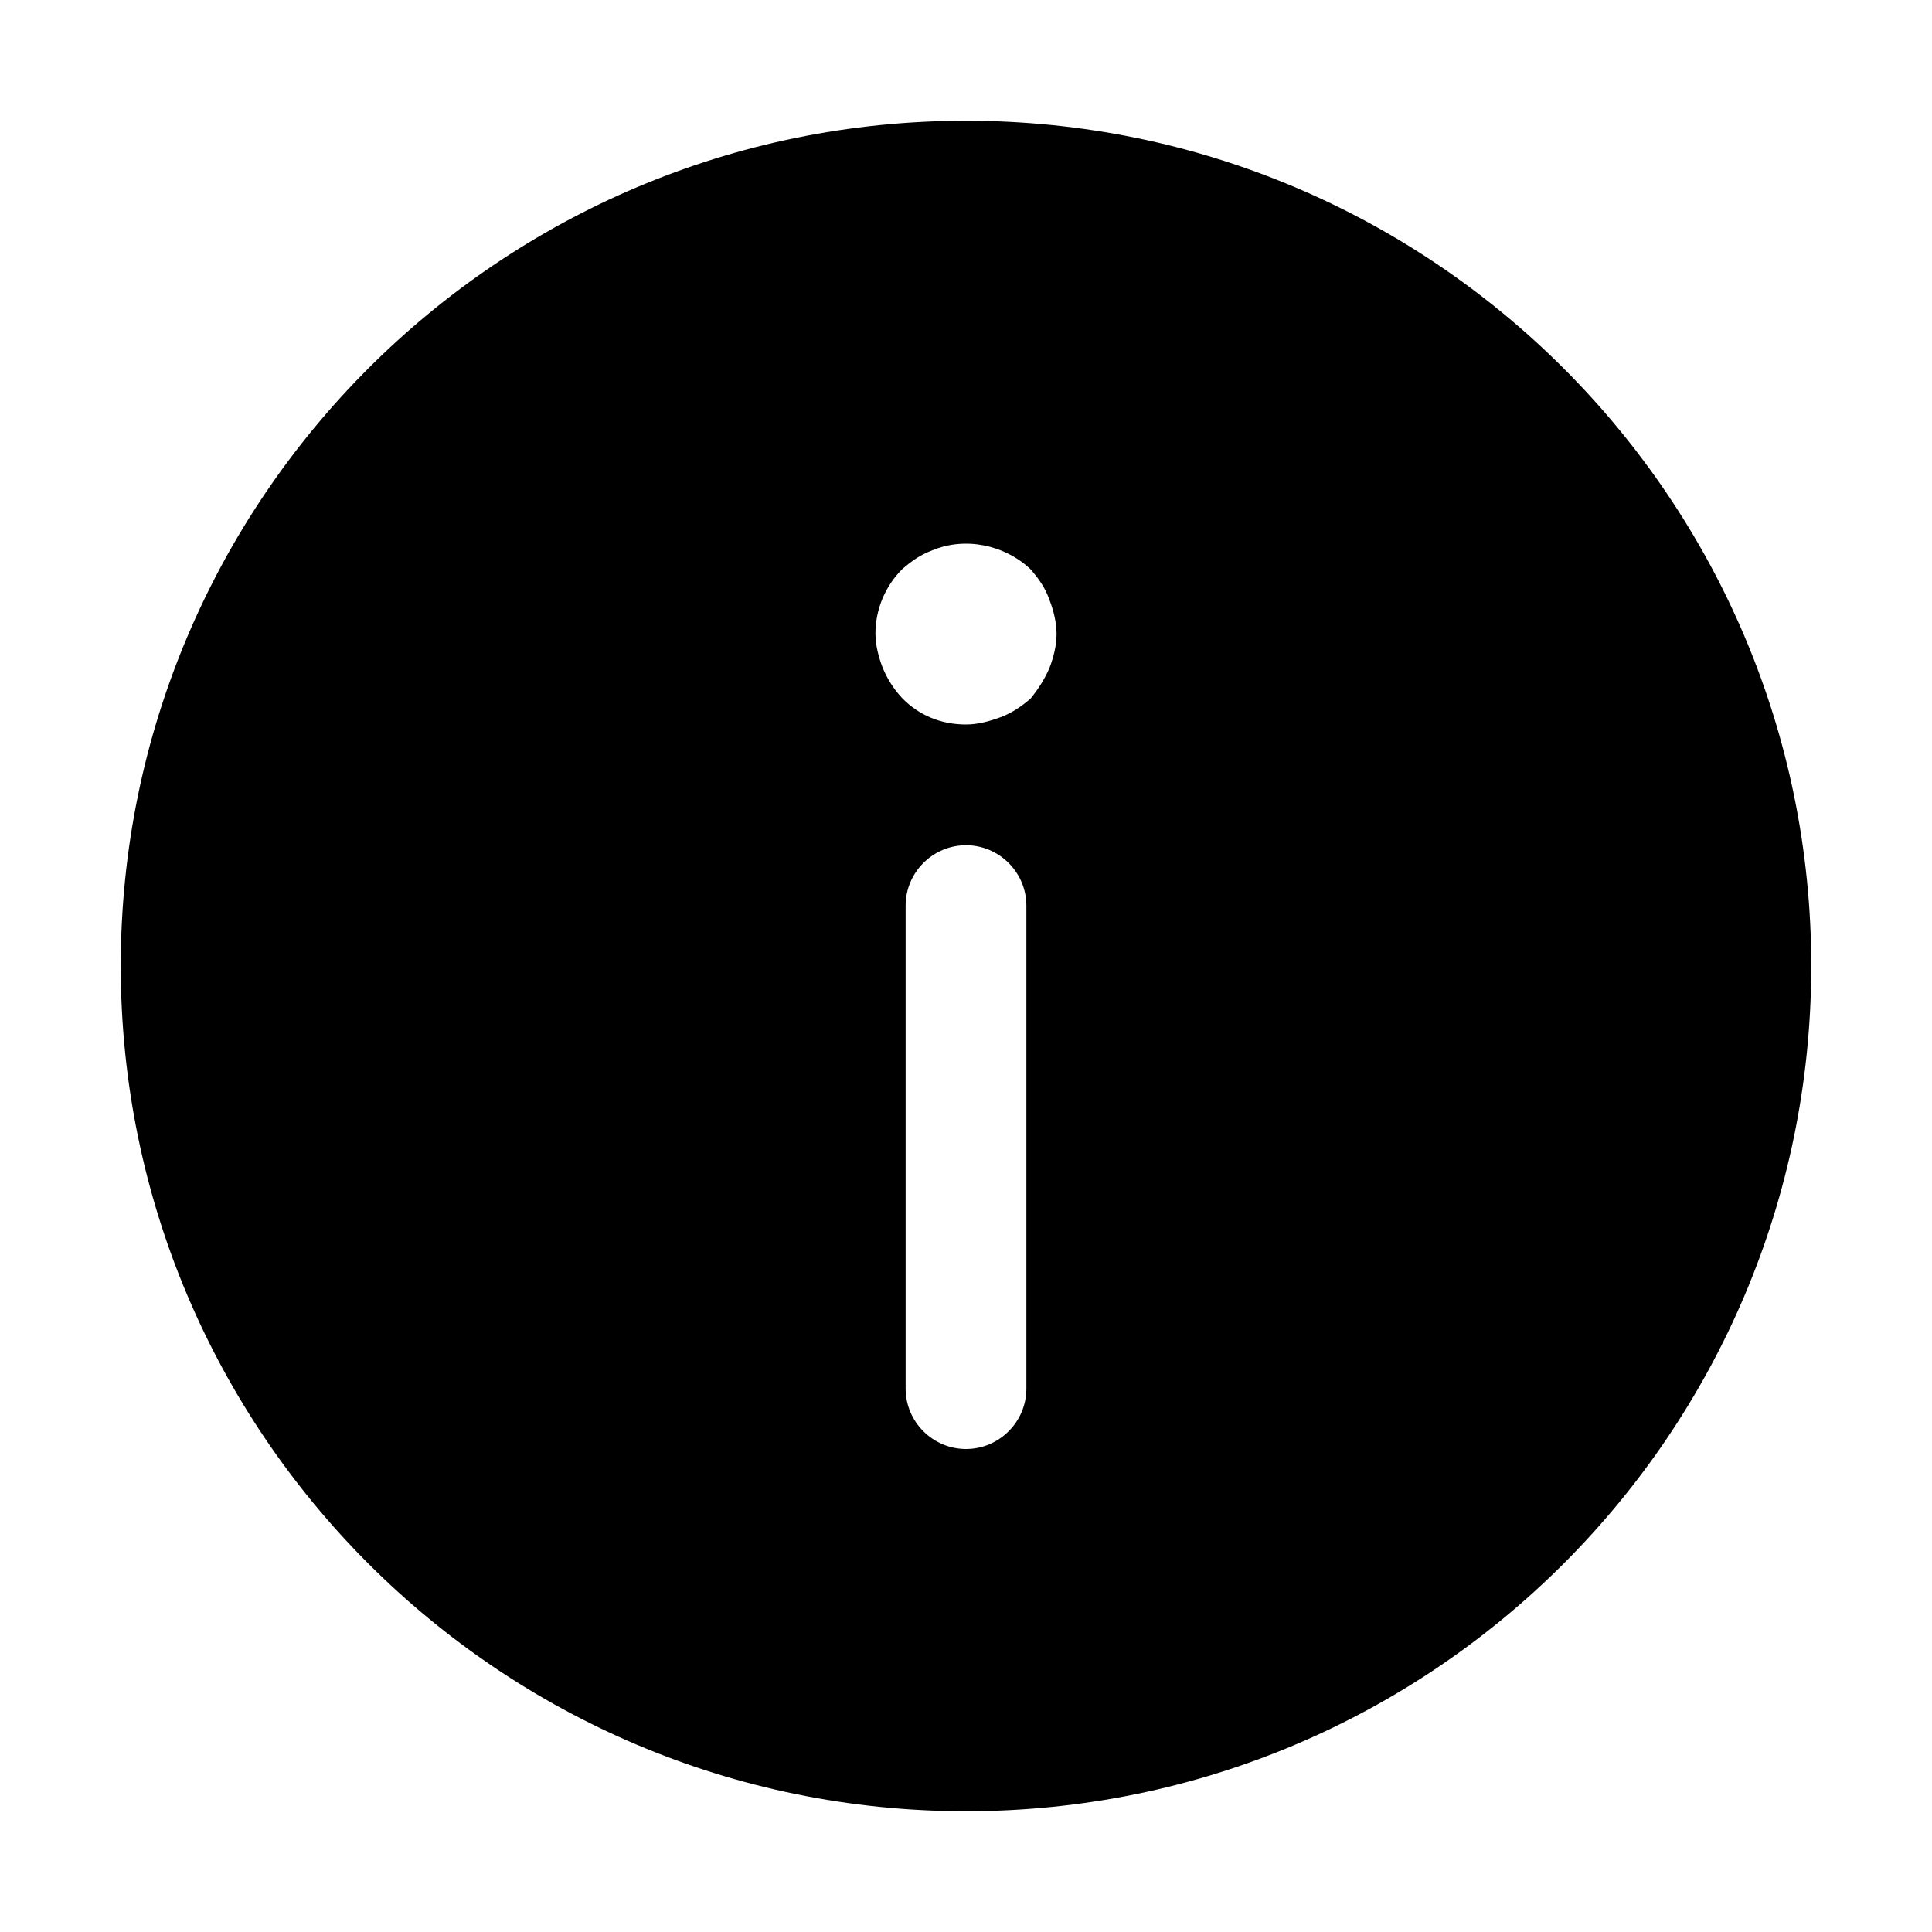 <?xml version="1.0" encoding="utf-8"?>
<!-- Generator: Adobe Illustrator 24.2.3, SVG Export Plug-In . SVG Version: 6.00 Build 0)  -->
<svg version="1.1" id="图层_1" xmlns="http://www.w3.org/2000/svg" xmlns:xlink="http://www.w3.org/1999/xlink" x="0px" y="0px"
	 viewBox="0 0 32 32" enable-background="new 0 0 32 32" xml:space="preserve">
<g>
	<path d="M16,2C8.27,2,2,8.27,2,16s6.27,14,14,14s14-6.27,14-14S23.73,2,16,2z M17,23c0,0.55-0.45,1-1,1s-1-0.45-1-1v-8
		c0-0.55,0.45-1,1-1s1,0.45,1,1V23z M17.38,11.07c-0.08,0.18-0.18,0.34-0.31,0.5c-0.15,0.13-0.31,0.24-0.5,0.31S16.19,12,16,12
		c-0.41,0-0.78-0.15-1.06-0.44c-0.14-0.15-0.24-0.31-0.32-0.5c-0.07-0.18-0.12-0.38-0.12-0.57c0-0.39,0.16-0.78,0.44-1.06
		c0.15-0.13,0.3-0.24,0.49-0.31c0.56-0.24,1.22-0.09,1.64,0.31c0.13,0.15,0.24,0.3,0.31,0.5c0.07,0.18,0.12,0.38,0.12,0.57
		S17.45,10.89,17.38,11.07z"/>
</g>
</svg>
